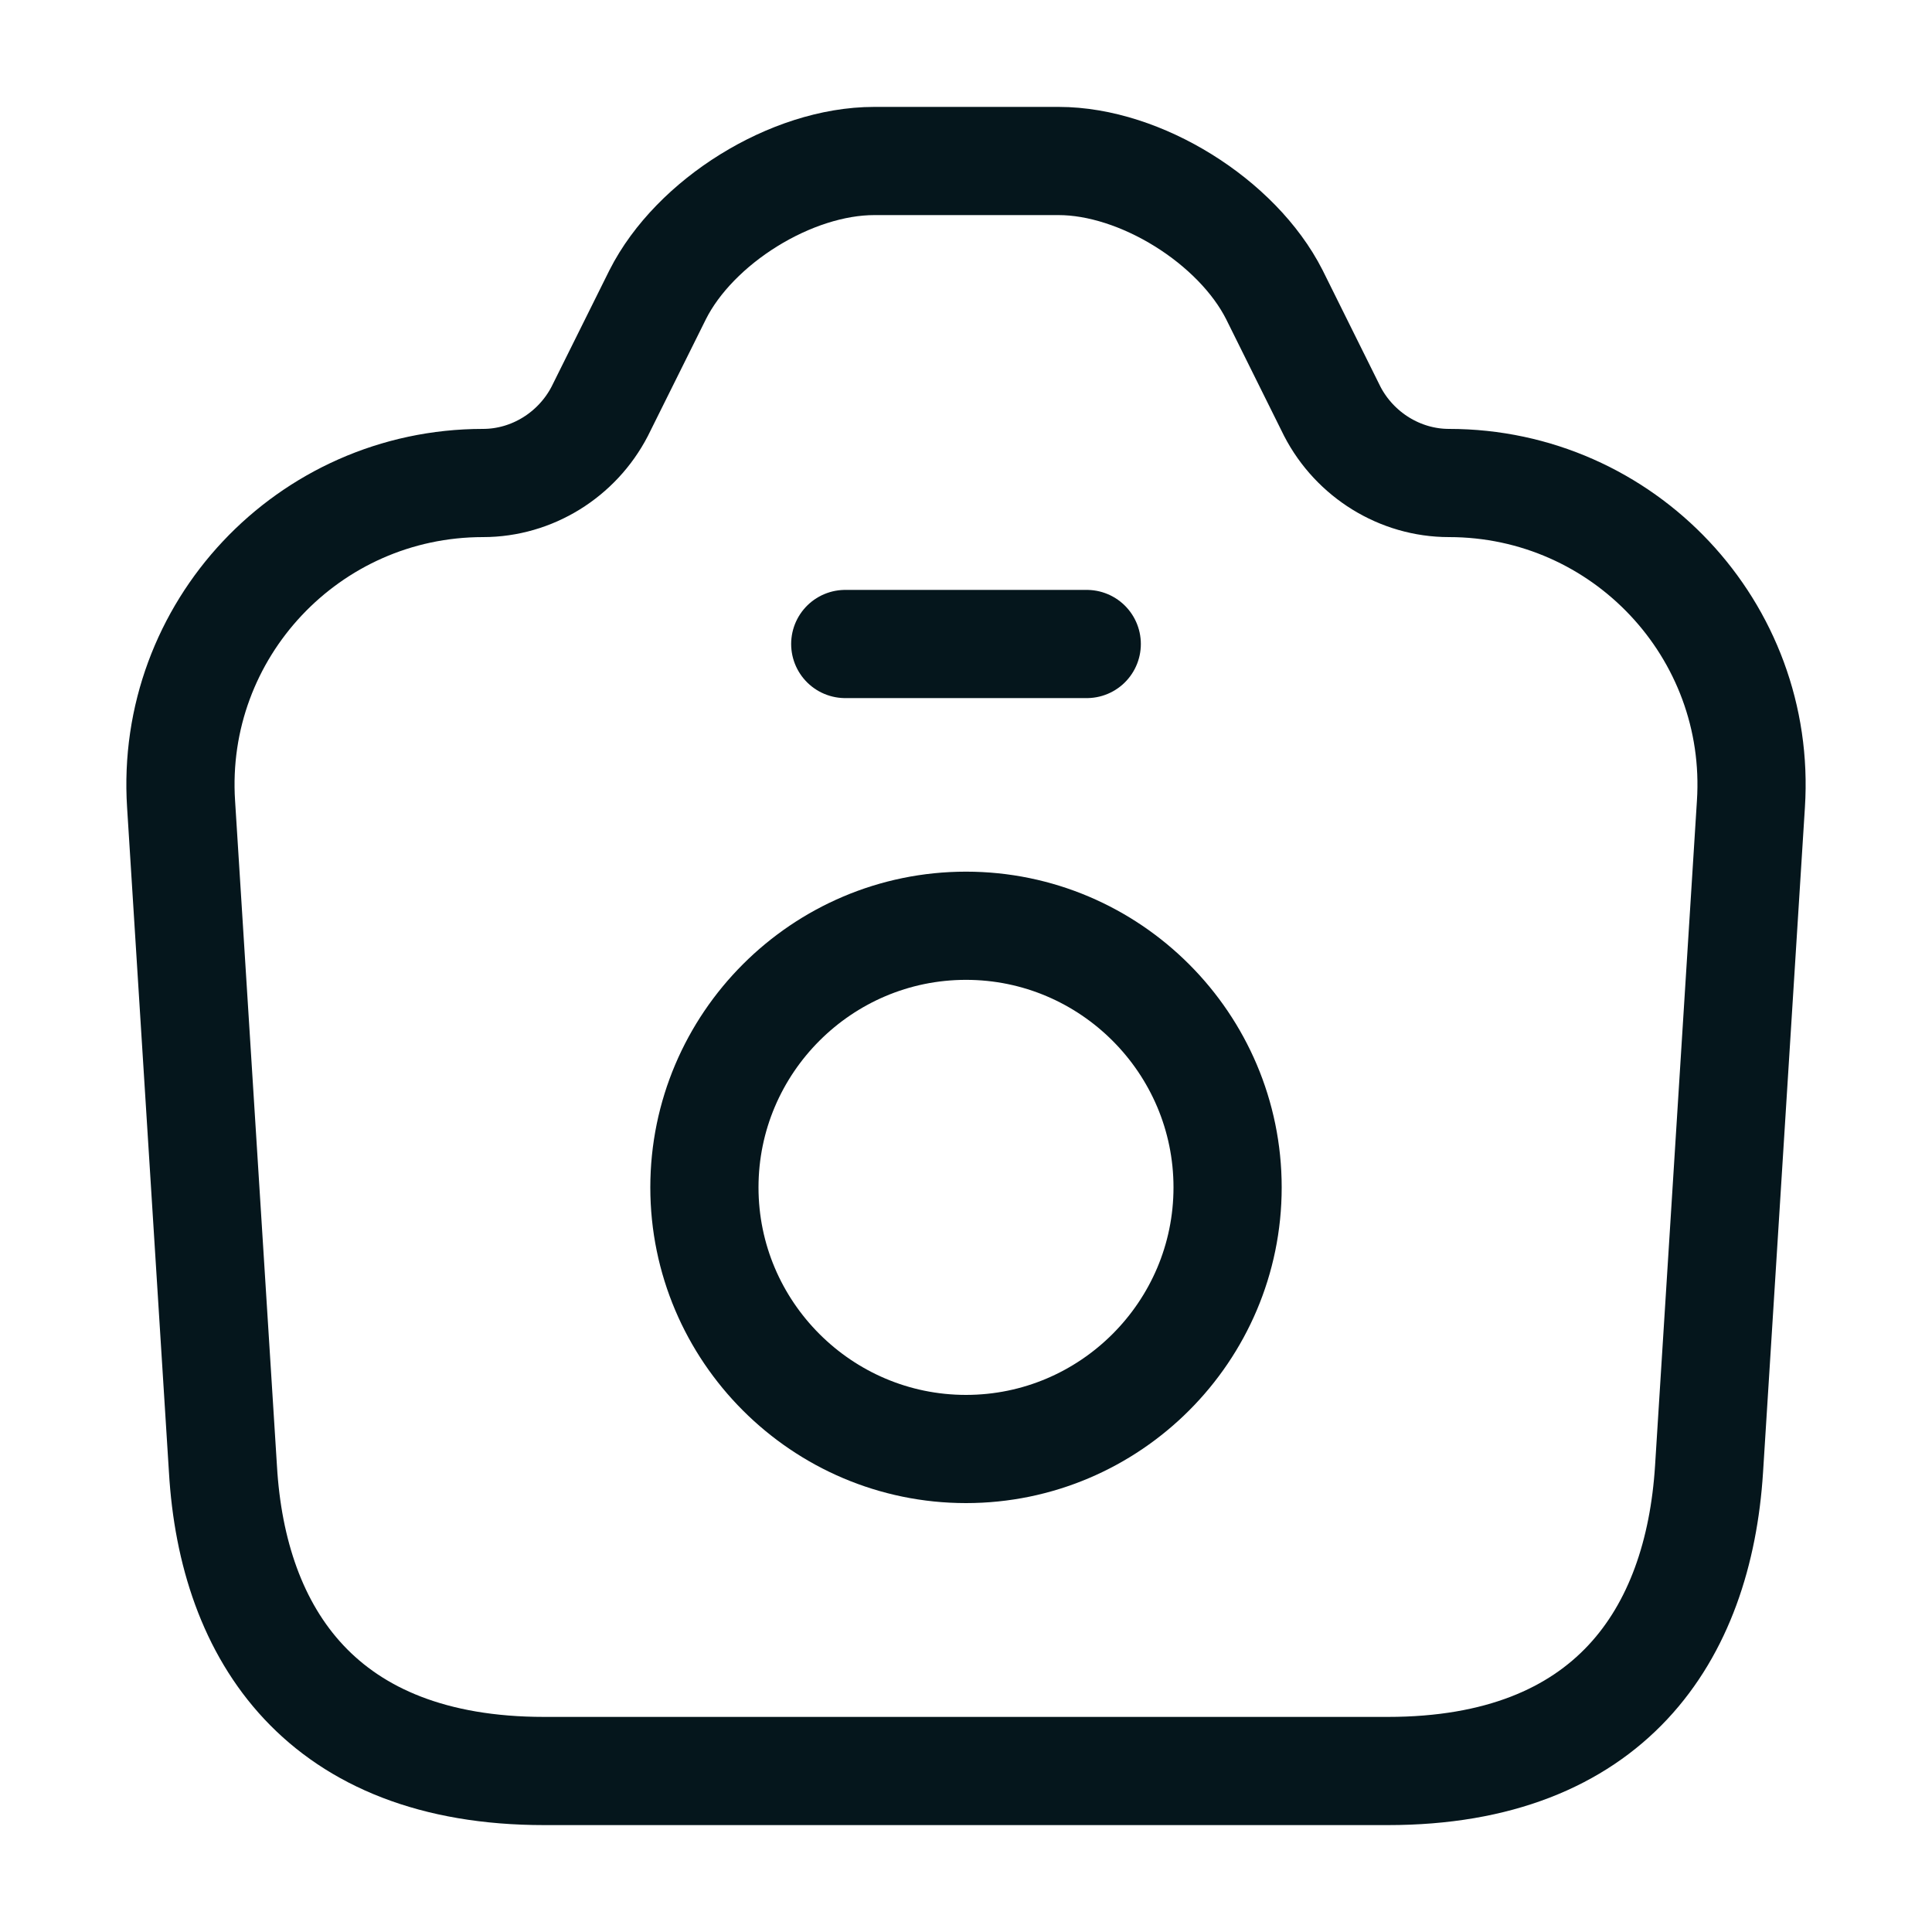 <svg width="30" height="30" viewBox="0 0 30 30" fill="none" xmlns="http://www.w3.org/2000/svg">
<path d="M8.45 27.5H21.55C25 27.5 26.375 25.387 26.538 22.812L27.188 12.488C27.363 9.787 25.212 7.5 22.5 7.5C21.738 7.5 21.038 7.062 20.688 6.388L19.788 4.575C19.212 3.438 17.712 2.5 16.438 2.5H13.575C12.287 2.5 10.787 3.438 10.213 4.575L9.312 6.388C8.962 7.062 8.262 7.5 7.5 7.5C4.787 7.5 2.637 9.787 2.812 12.488L3.462 22.812C3.612 25.387 5 27.5 8.45 27.5Z" stroke="#05161C" stroke-width="1.68" stroke-linecap="round" stroke-linejoin="round"/>
<path d="M13.125 10H16.875" stroke="#05161C" stroke-width="1.68" stroke-linecap="round" stroke-linejoin="round"/>
<path d="M15 22.5C17.238 22.5 19.062 20.675 19.062 18.438C19.062 16.2 17.238 14.375 15 14.375C12.762 14.375 10.938 16.2 10.938 18.438C10.938 20.675 12.762 22.5 15 22.5Z" stroke="#05161C" stroke-width="1.68" stroke-linecap="round" stroke-linejoin="round"/>
</svg>
